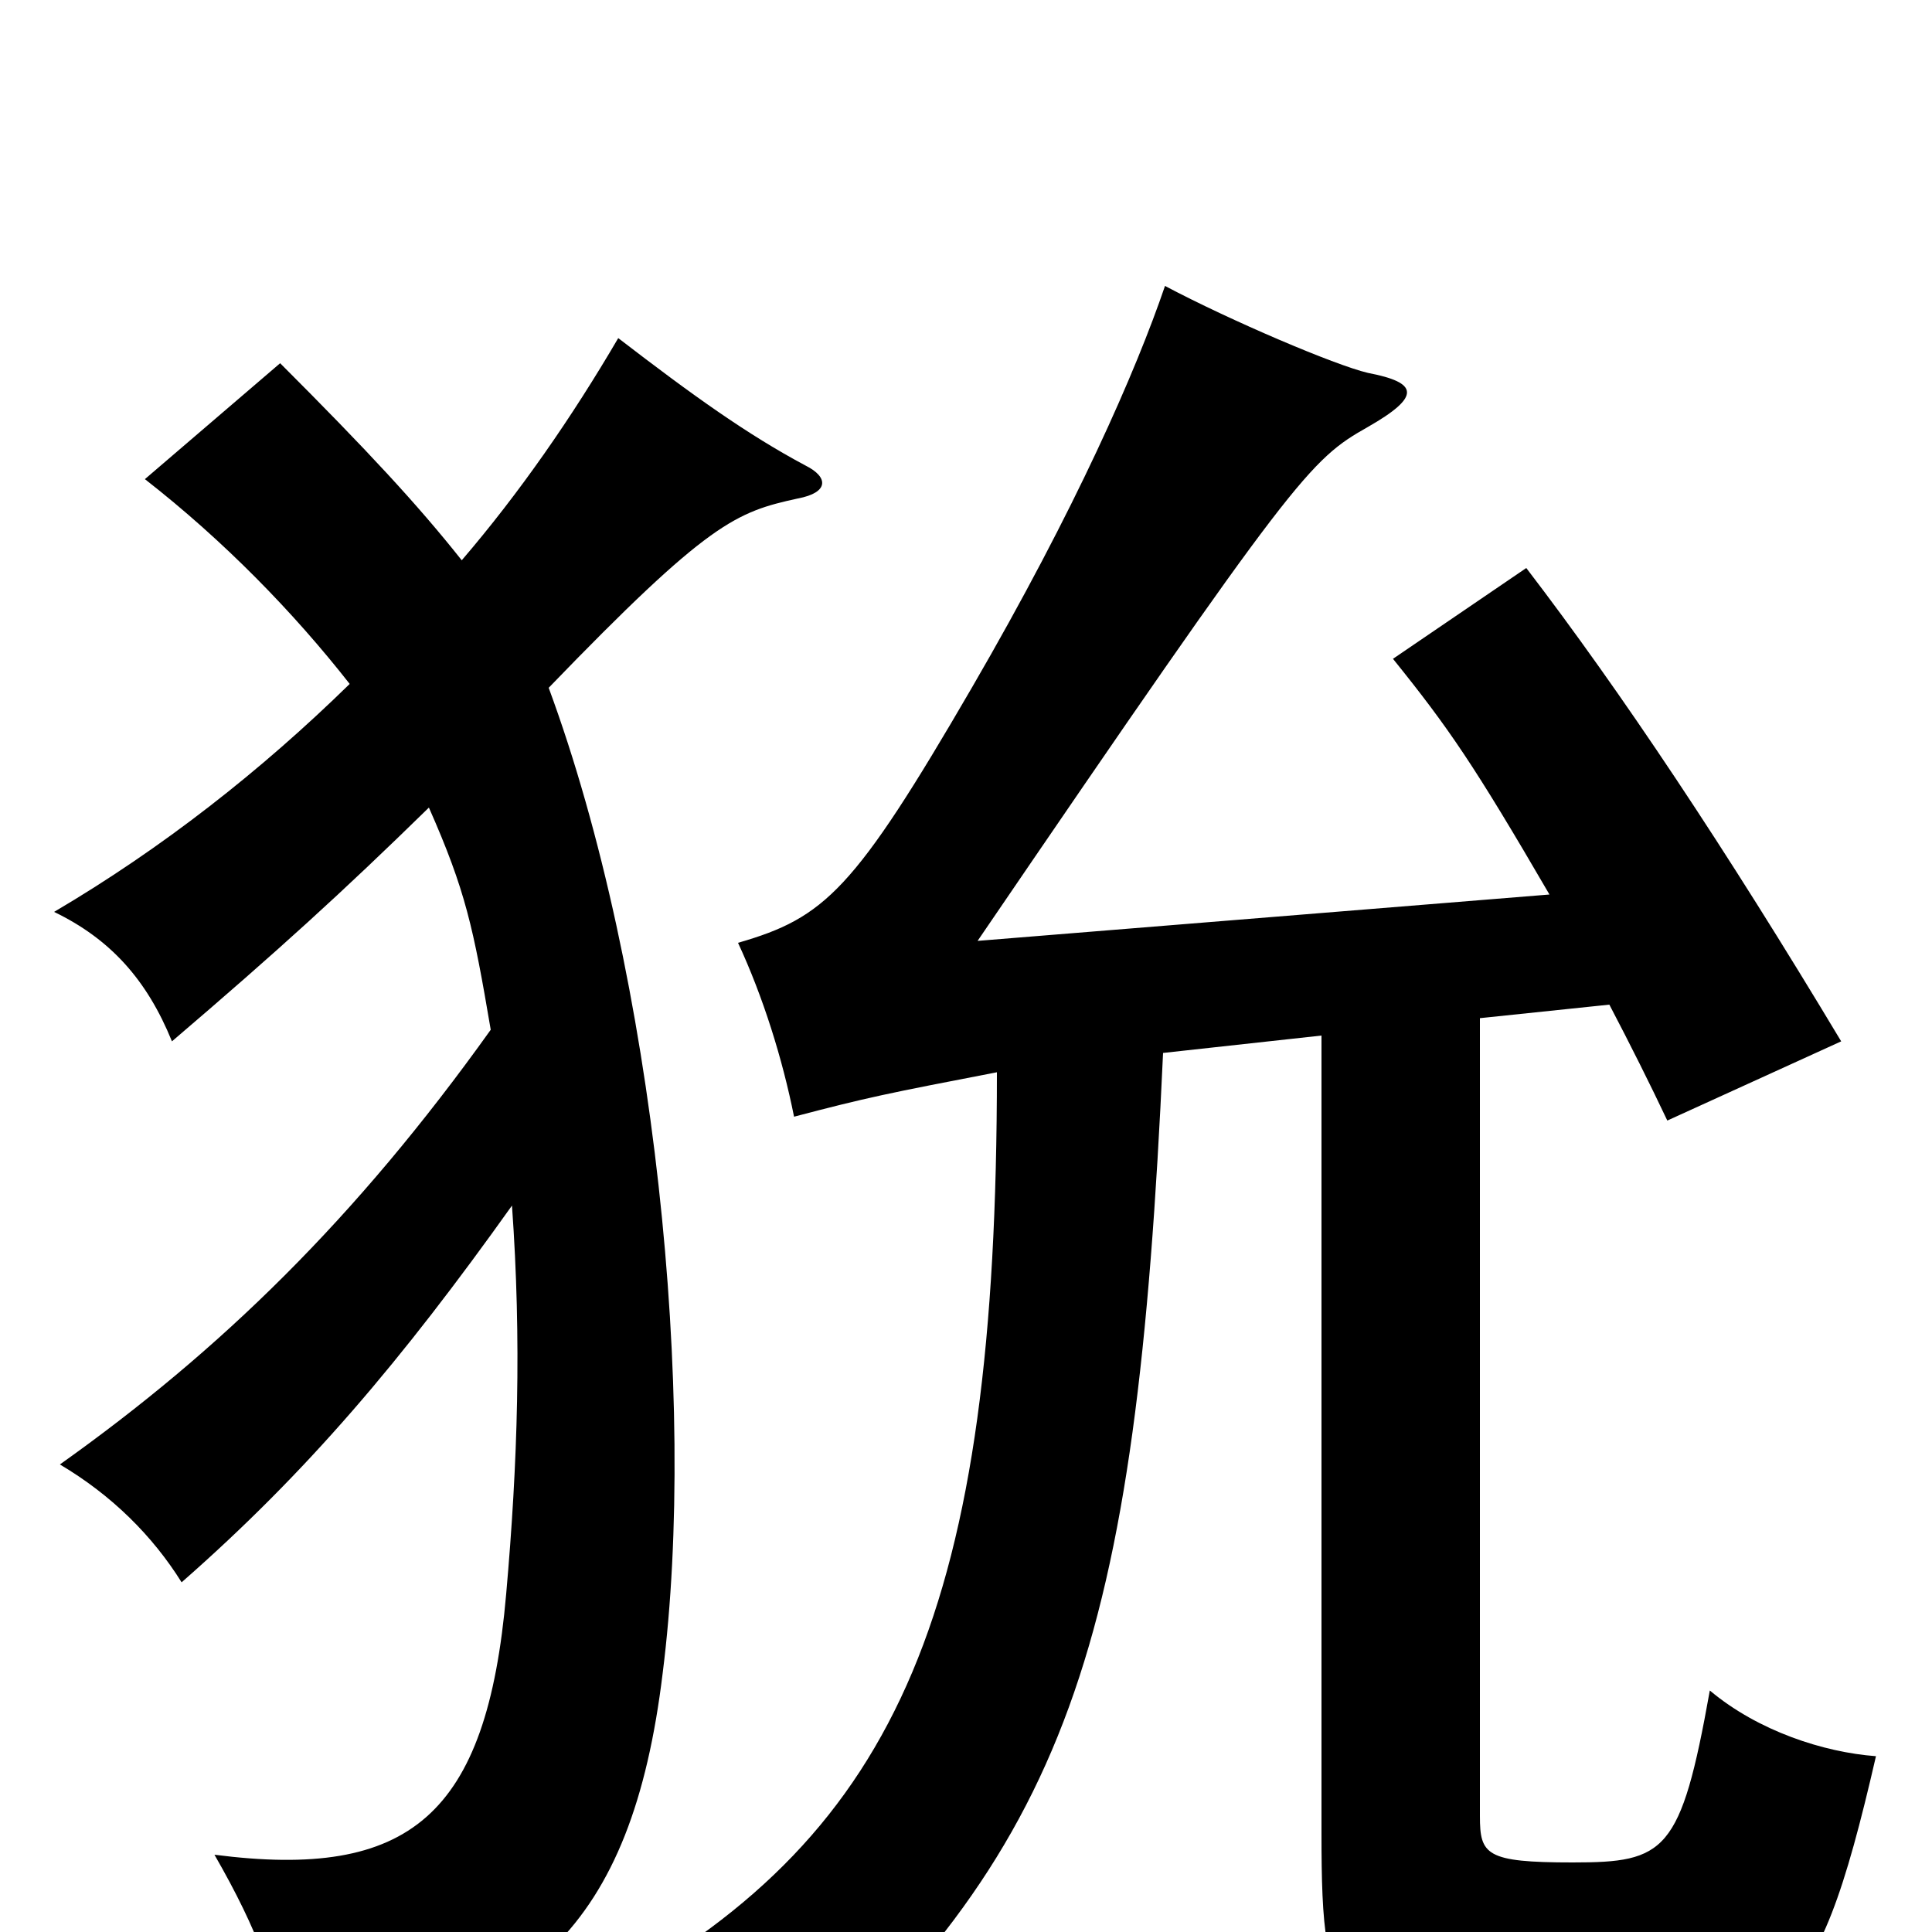 <svg xmlns="http://www.w3.org/2000/svg" viewBox="0 -1000 1000 1000">
	<path fill="#000000" d="M265 -376C270 -306 268 -243 262 -175C252 -60 212 -27 111 -40C134 0 143 26 150 63C273 46 327 -2 343 -134C361 -276 339 -495 284 -644C367 -730 381 -735 413 -742C429 -745 429 -753 417 -759C387 -775 359 -795 320 -825C296 -784 269 -745 239 -710C216 -739 190 -767 145 -812L75 -752C116 -720 152 -683 181 -646C135 -601 84 -561 28 -528C57 -514 76 -493 89 -461C144 -508 177 -538 222 -582C241 -539 245 -520 254 -467C184 -369 114 -301 31 -242C58 -226 79 -205 94 -181C159 -238 208 -296 265 -376ZM802 -537L506 -513C671 -755 678 -762 708 -779C736 -795 734 -802 708 -807C691 -811 637 -834 603 -852C588 -808 557 -737 503 -644C442 -539 427 -525 382 -512C395 -484 405 -452 411 -422C449 -432 459 -434 516 -445C516 -169 466 -52 316 31C359 53 377 69 398 94C554 -43 588 -147 602 -455L684 -464V-51C684 45 691 54 810 54C922 54 939 48 971 -91C944 -93 910 -104 885 -125C870 -41 862 -36 814 -36C769 -36 766 -40 766 -60V-473L833 -480C844 -459 854 -439 863 -420L953 -461C893 -561 839 -642 790 -706L721 -659C750 -623 763 -604 802 -537Z"/>
</svg>